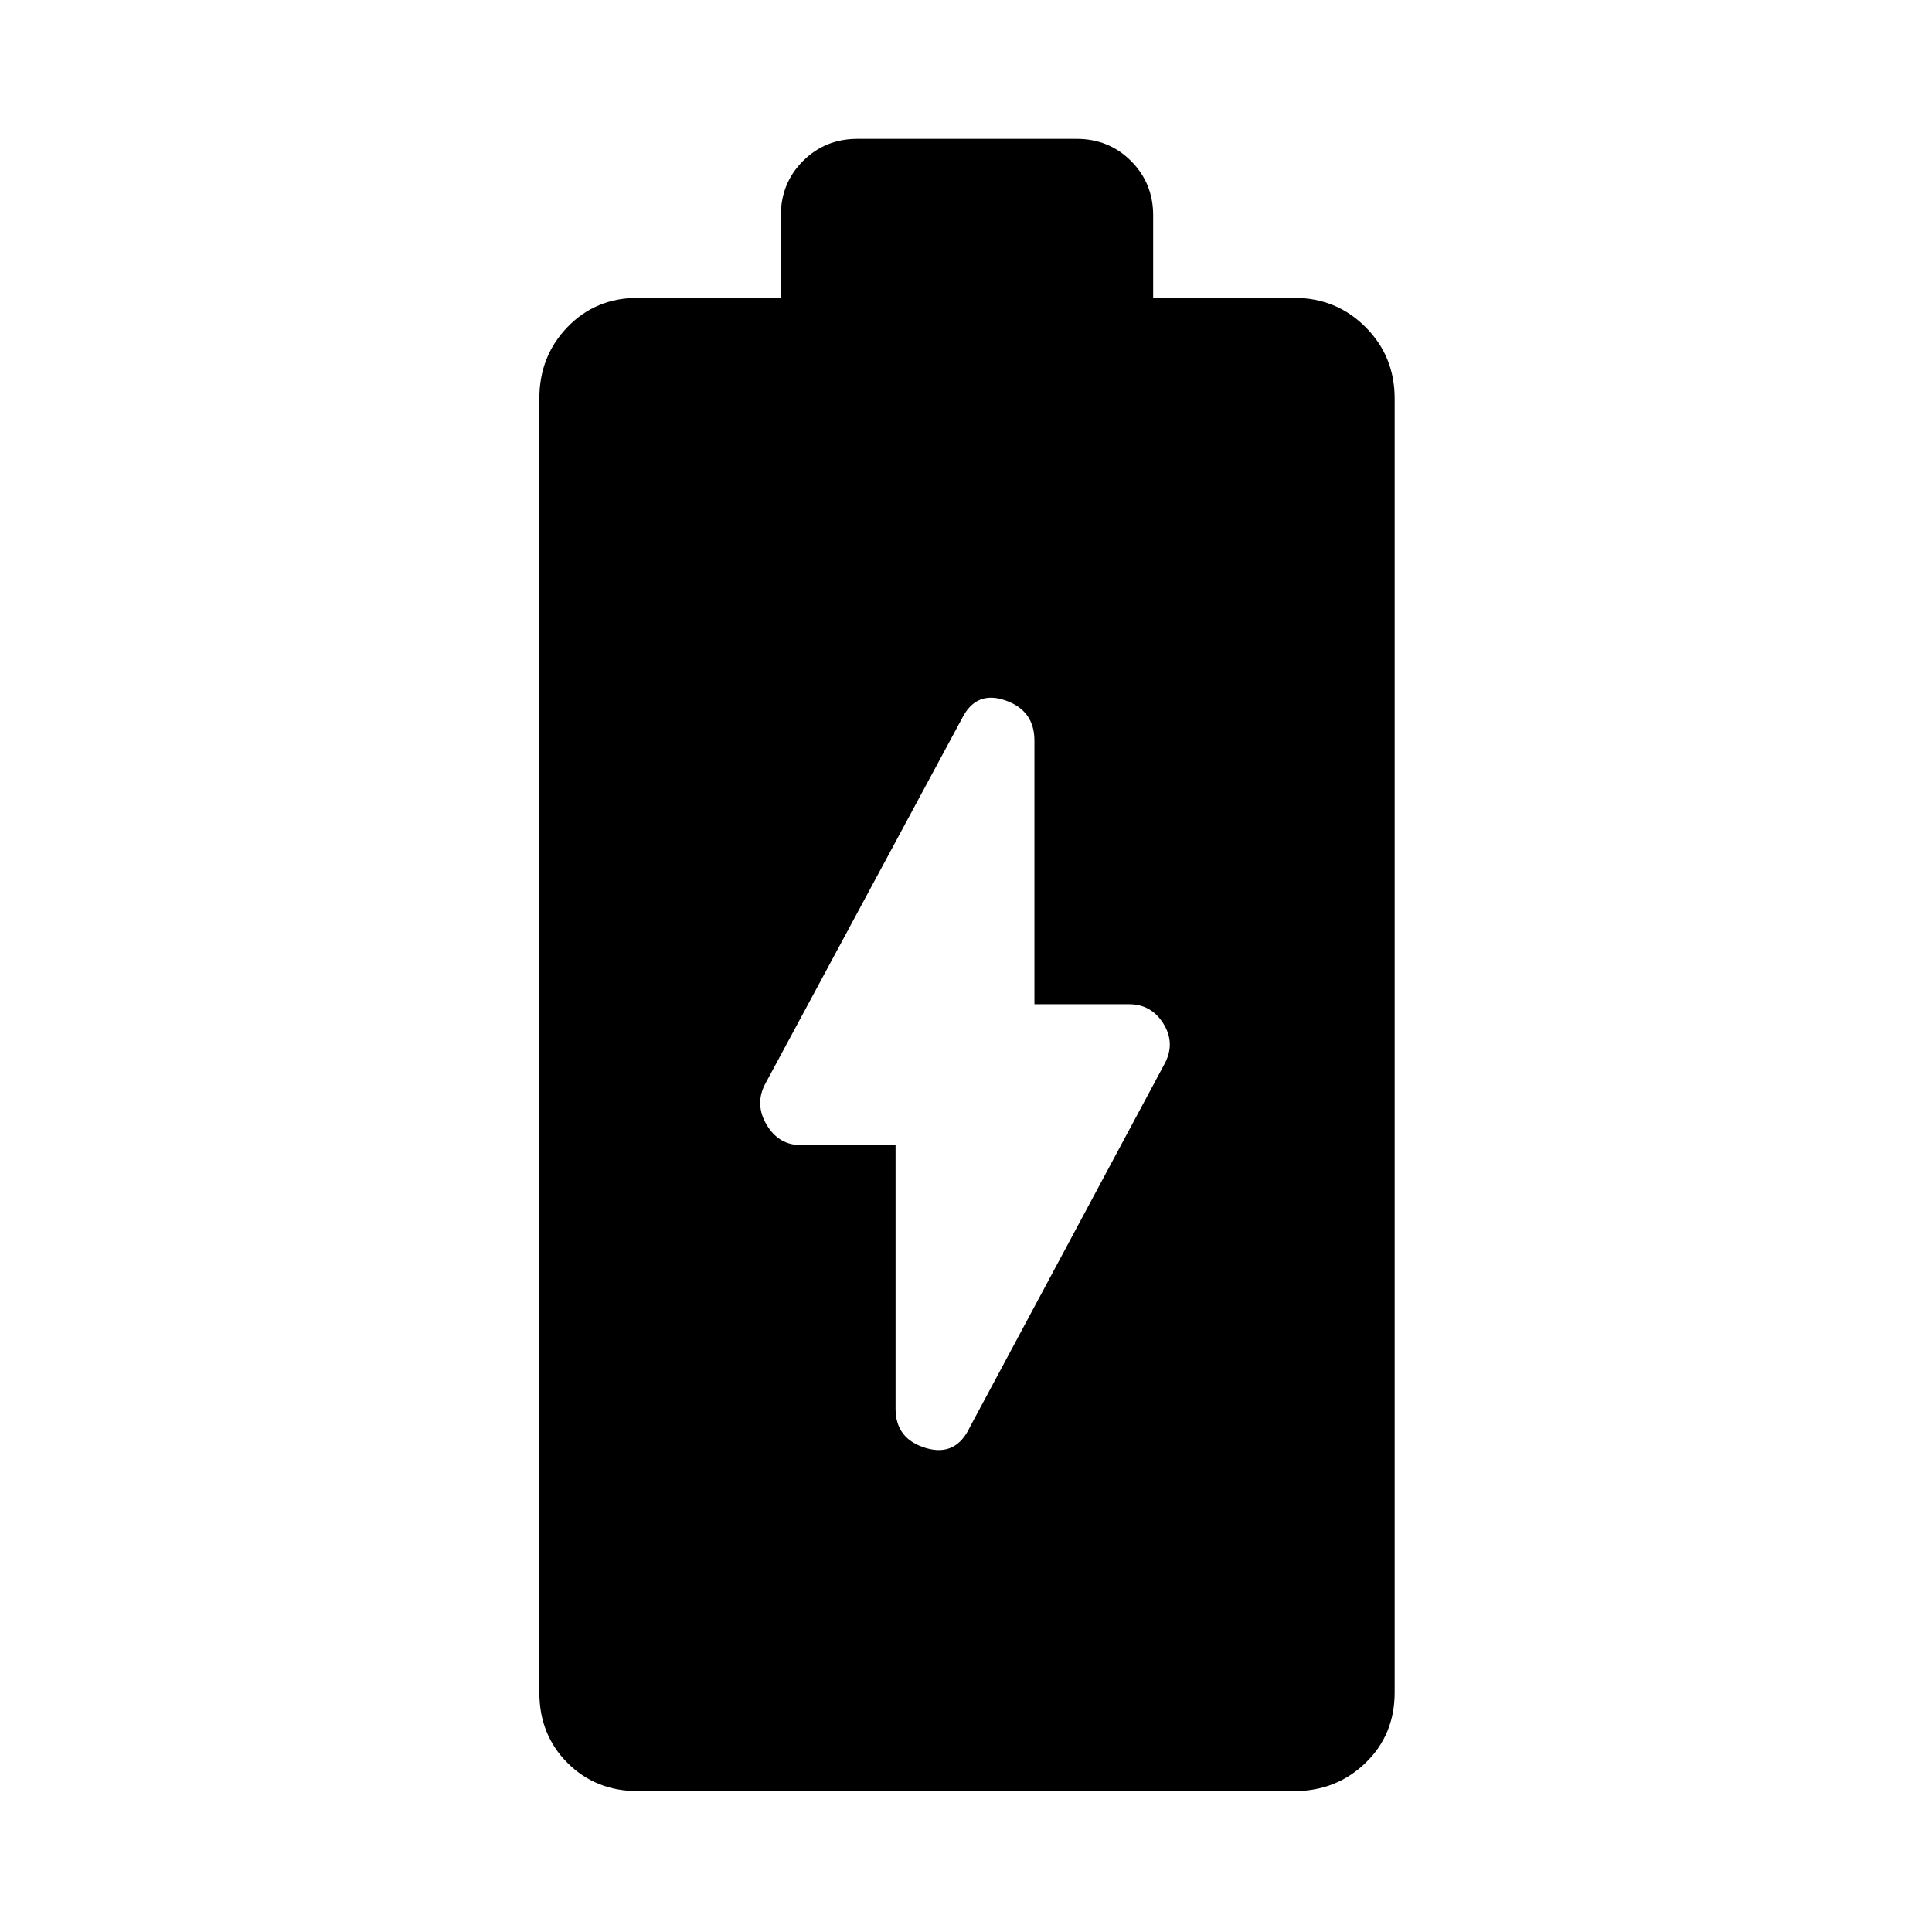 <svg xmlns="http://www.w3.org/2000/svg" height="48" width="48"><path d="M15.85 44.5q-1.05 0-1.75-.7t-.7-1.75V9.9q0-1.05.7-1.775.7-.725 1.75-.725h3.55V5.35q0-.8.55-1.35t1.35-.55h5.45q.8 0 1.35.55t.55 1.35V7.4h3.5q1.05 0 1.775.725.725.725.725 1.775v32.15q0 1.05-.725 1.75t-1.775.7Zm8.25-9.05 4.85-9.05q.25-.5-.05-.975t-.85-.475H25.7V18.4q0-.75-.725-1t-1.075.45l-4.9 9.1q-.25.5.05 1t.85.5h2.35V35q0 .75.75.975.75.225 1.1-.525Z"/></svg>